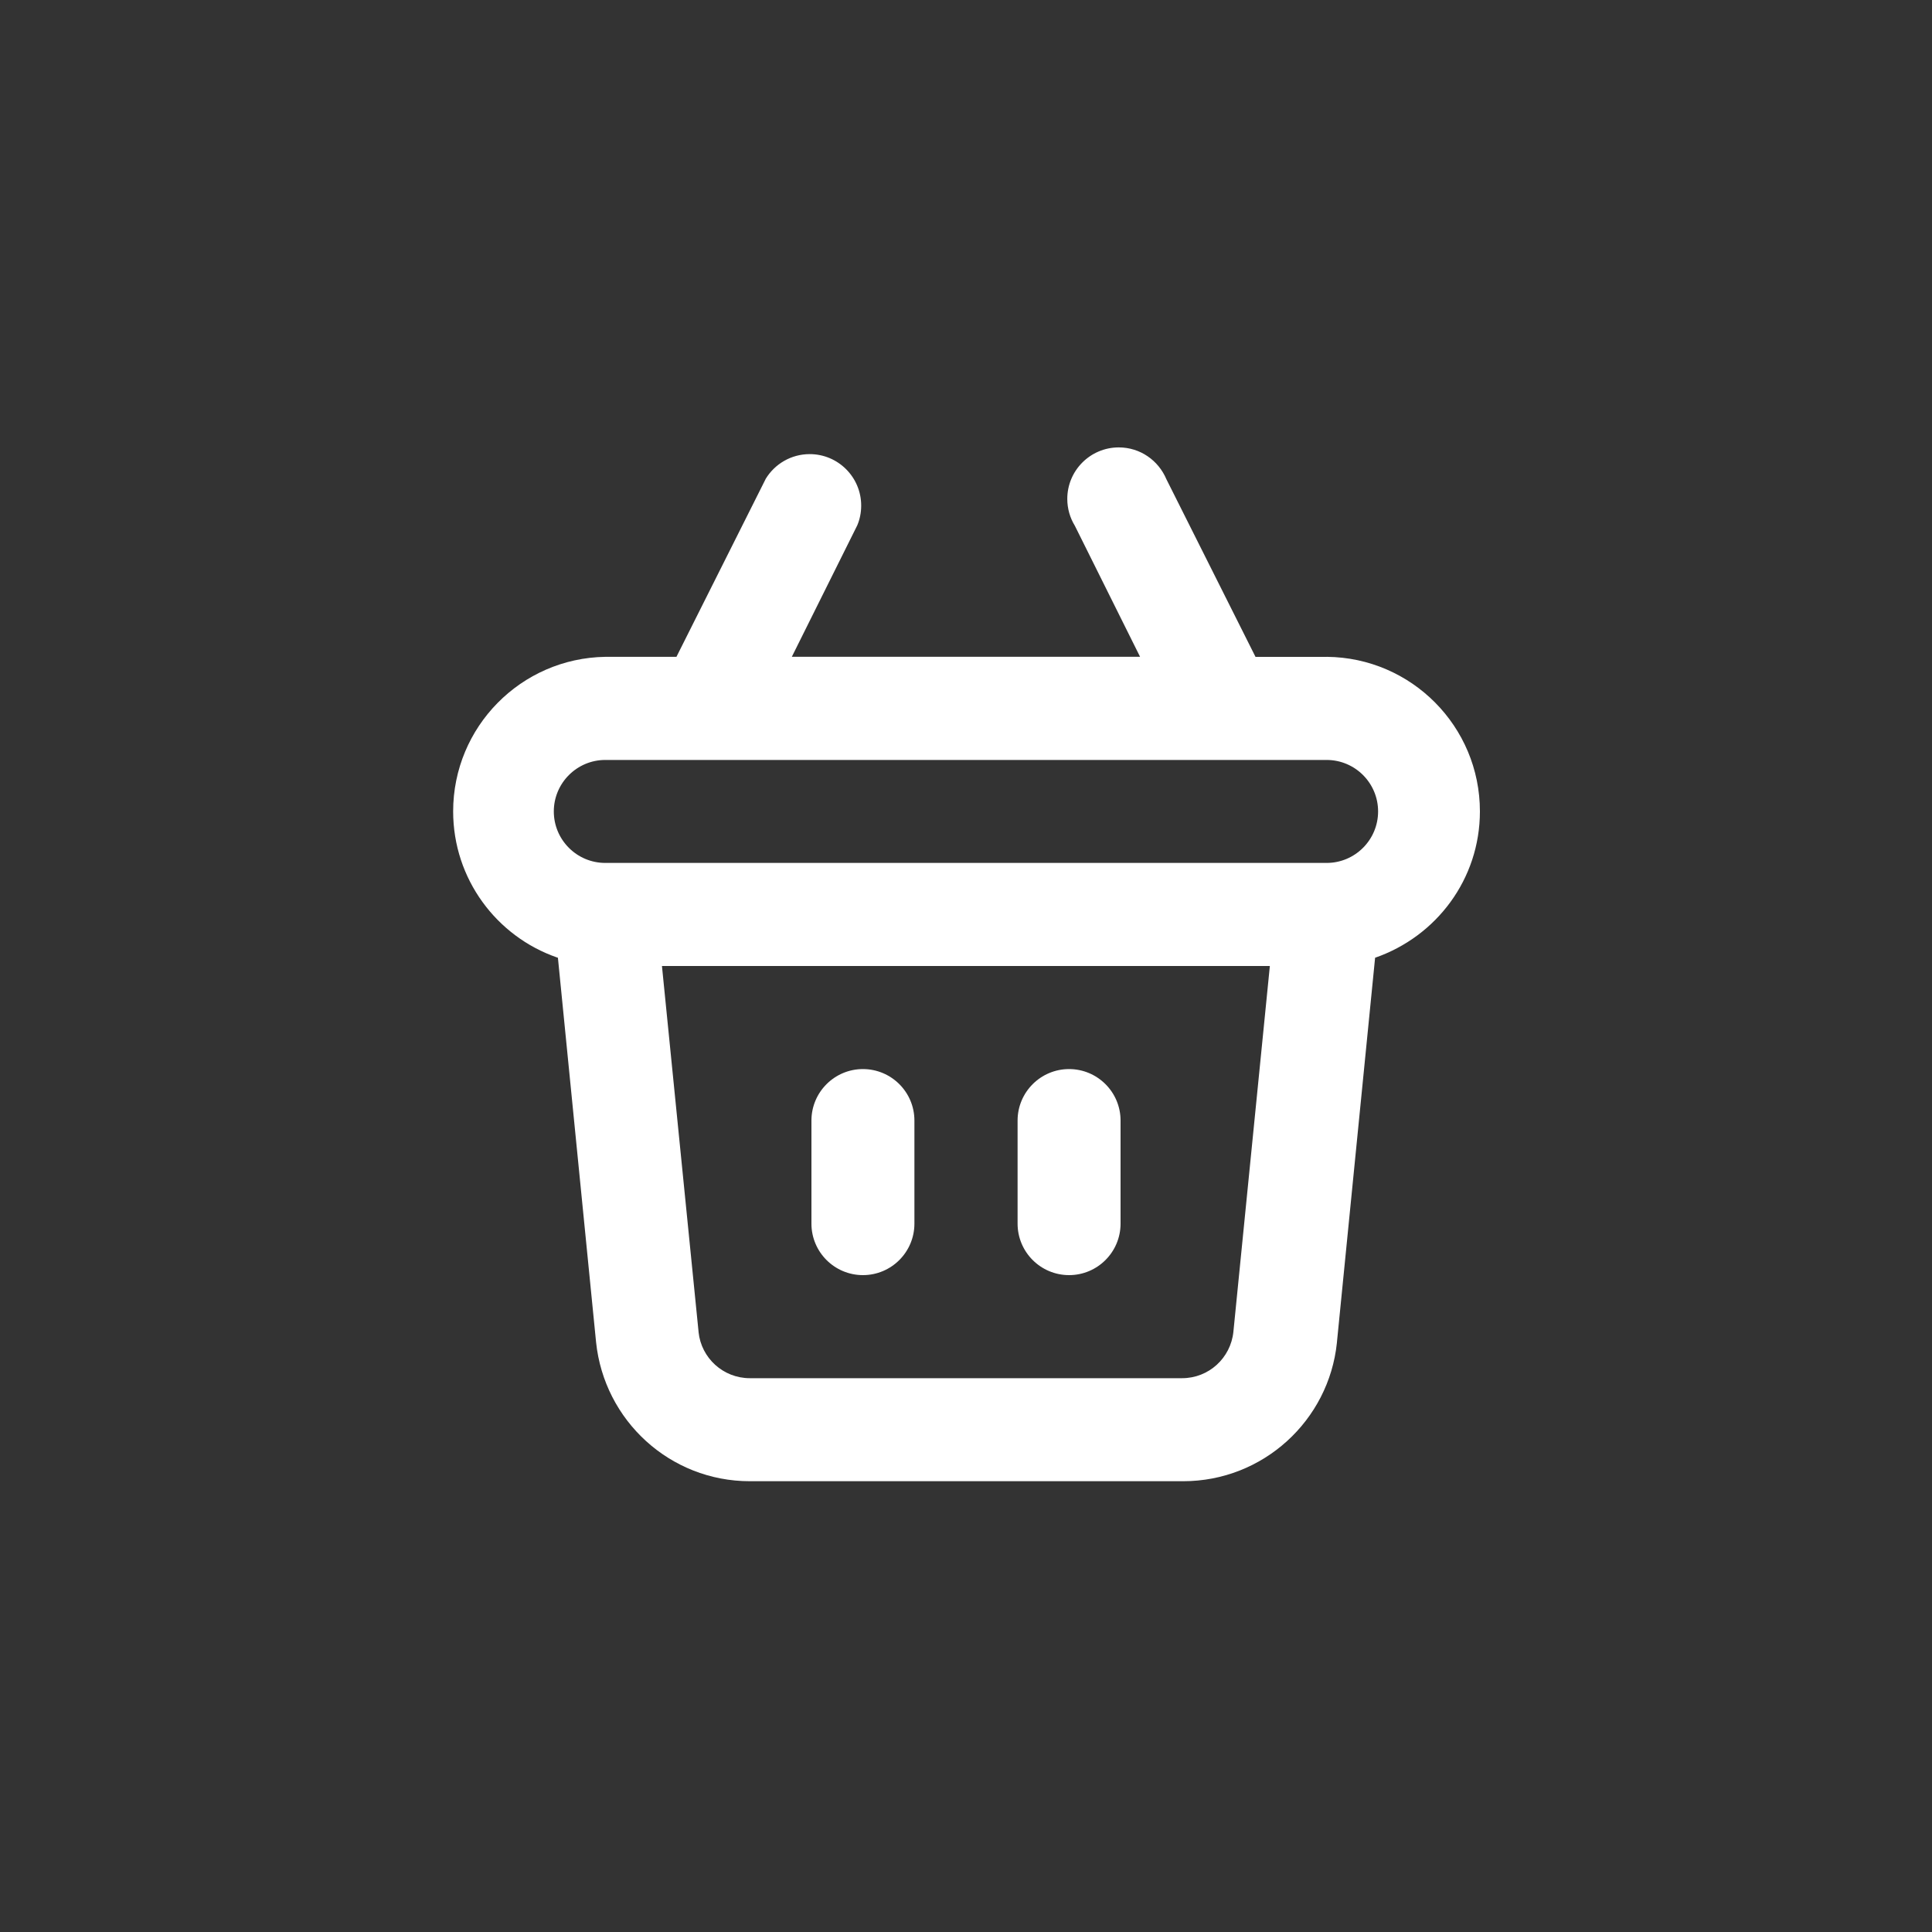 <!-- Generated by IcoMoon.io -->
<svg version="1.1" xmlns="http://www.w3.org/2000/svg" width="40" height="40" viewBox="0 0 40 40">
<rect x="0" y="0" width="40" height="40" fill="#333333" stroke="none"/>
<title>ul-shopping-basket</title>
<path fill="#fff" d="M22.134 26.4c0.589 0 1.066-0.478 1.066-1.066v0-2.134c0-0.589-0.478-1.066-1.066-1.066s-1.066 0.478-1.066 1.066v0 2.134c0 0.589 0.478 1.066 1.066 1.066v0zM17.866 26.4c0.589 0 1.066-0.478 1.066-1.066v0-2.134c0-0.589-0.478-1.066-1.066-1.066s-1.066 0.478-1.066 1.066v0 2.134c0 0.589 0.478 1.066 1.066 1.066v0zM27.466 13.6h-1.472l-1.846-3.68c-0.165-0.389-0.543-0.657-0.985-0.657-0.589 0-1.066 0.478-1.066 1.066 0 0.203 0.057 0.393 0.155 0.554l-0.002-0.005 1.354 2.72h-7.21l1.354-2.72c0.052-0.121 0.082-0.262 0.082-0.41 0-0.589-0.478-1.066-1.066-1.066-0.386 0-0.724 0.205-0.911 0.512l-0.002 0.005-1.846 3.68h-1.472c-1.746 0.027-3.151 1.45-3.151 3.2 0 1.398 0.898 2.588 2.147 3.023l0.022 0.007 0.79 7.958c0.168 1.624 1.53 2.88 3.184 2.88 0.006 0 0.011 0 0.017 0h8.938c0.005 0 0.010 0 0.016 0 1.654 0 3.016-1.256 3.183-2.866l0.001-0.014 0.79-7.958c1.272-0.442 2.17-1.631 2.17-3.030 0-1.758-1.417-3.184-3.17-3.2h-0.002zM25.536 27.574c-0.056 0.542-0.51 0.96-1.062 0.96-0.002 0-0.004 0-0.006 0h-8.938c-0.002 0-0.003 0-0.006 0-0.551 0-1.006-0.418-1.061-0.955v-0.005l-0.758-7.574h12.586zM27.466 17.866h-14.934c-0.589 0-1.066-0.478-1.066-1.066s0.478-1.066 1.066-1.066v0h14.934c0.589 0 1.066 0.478 1.066 1.066s-0.478 1.066-1.066 1.066v0z"></path>
</svg>
